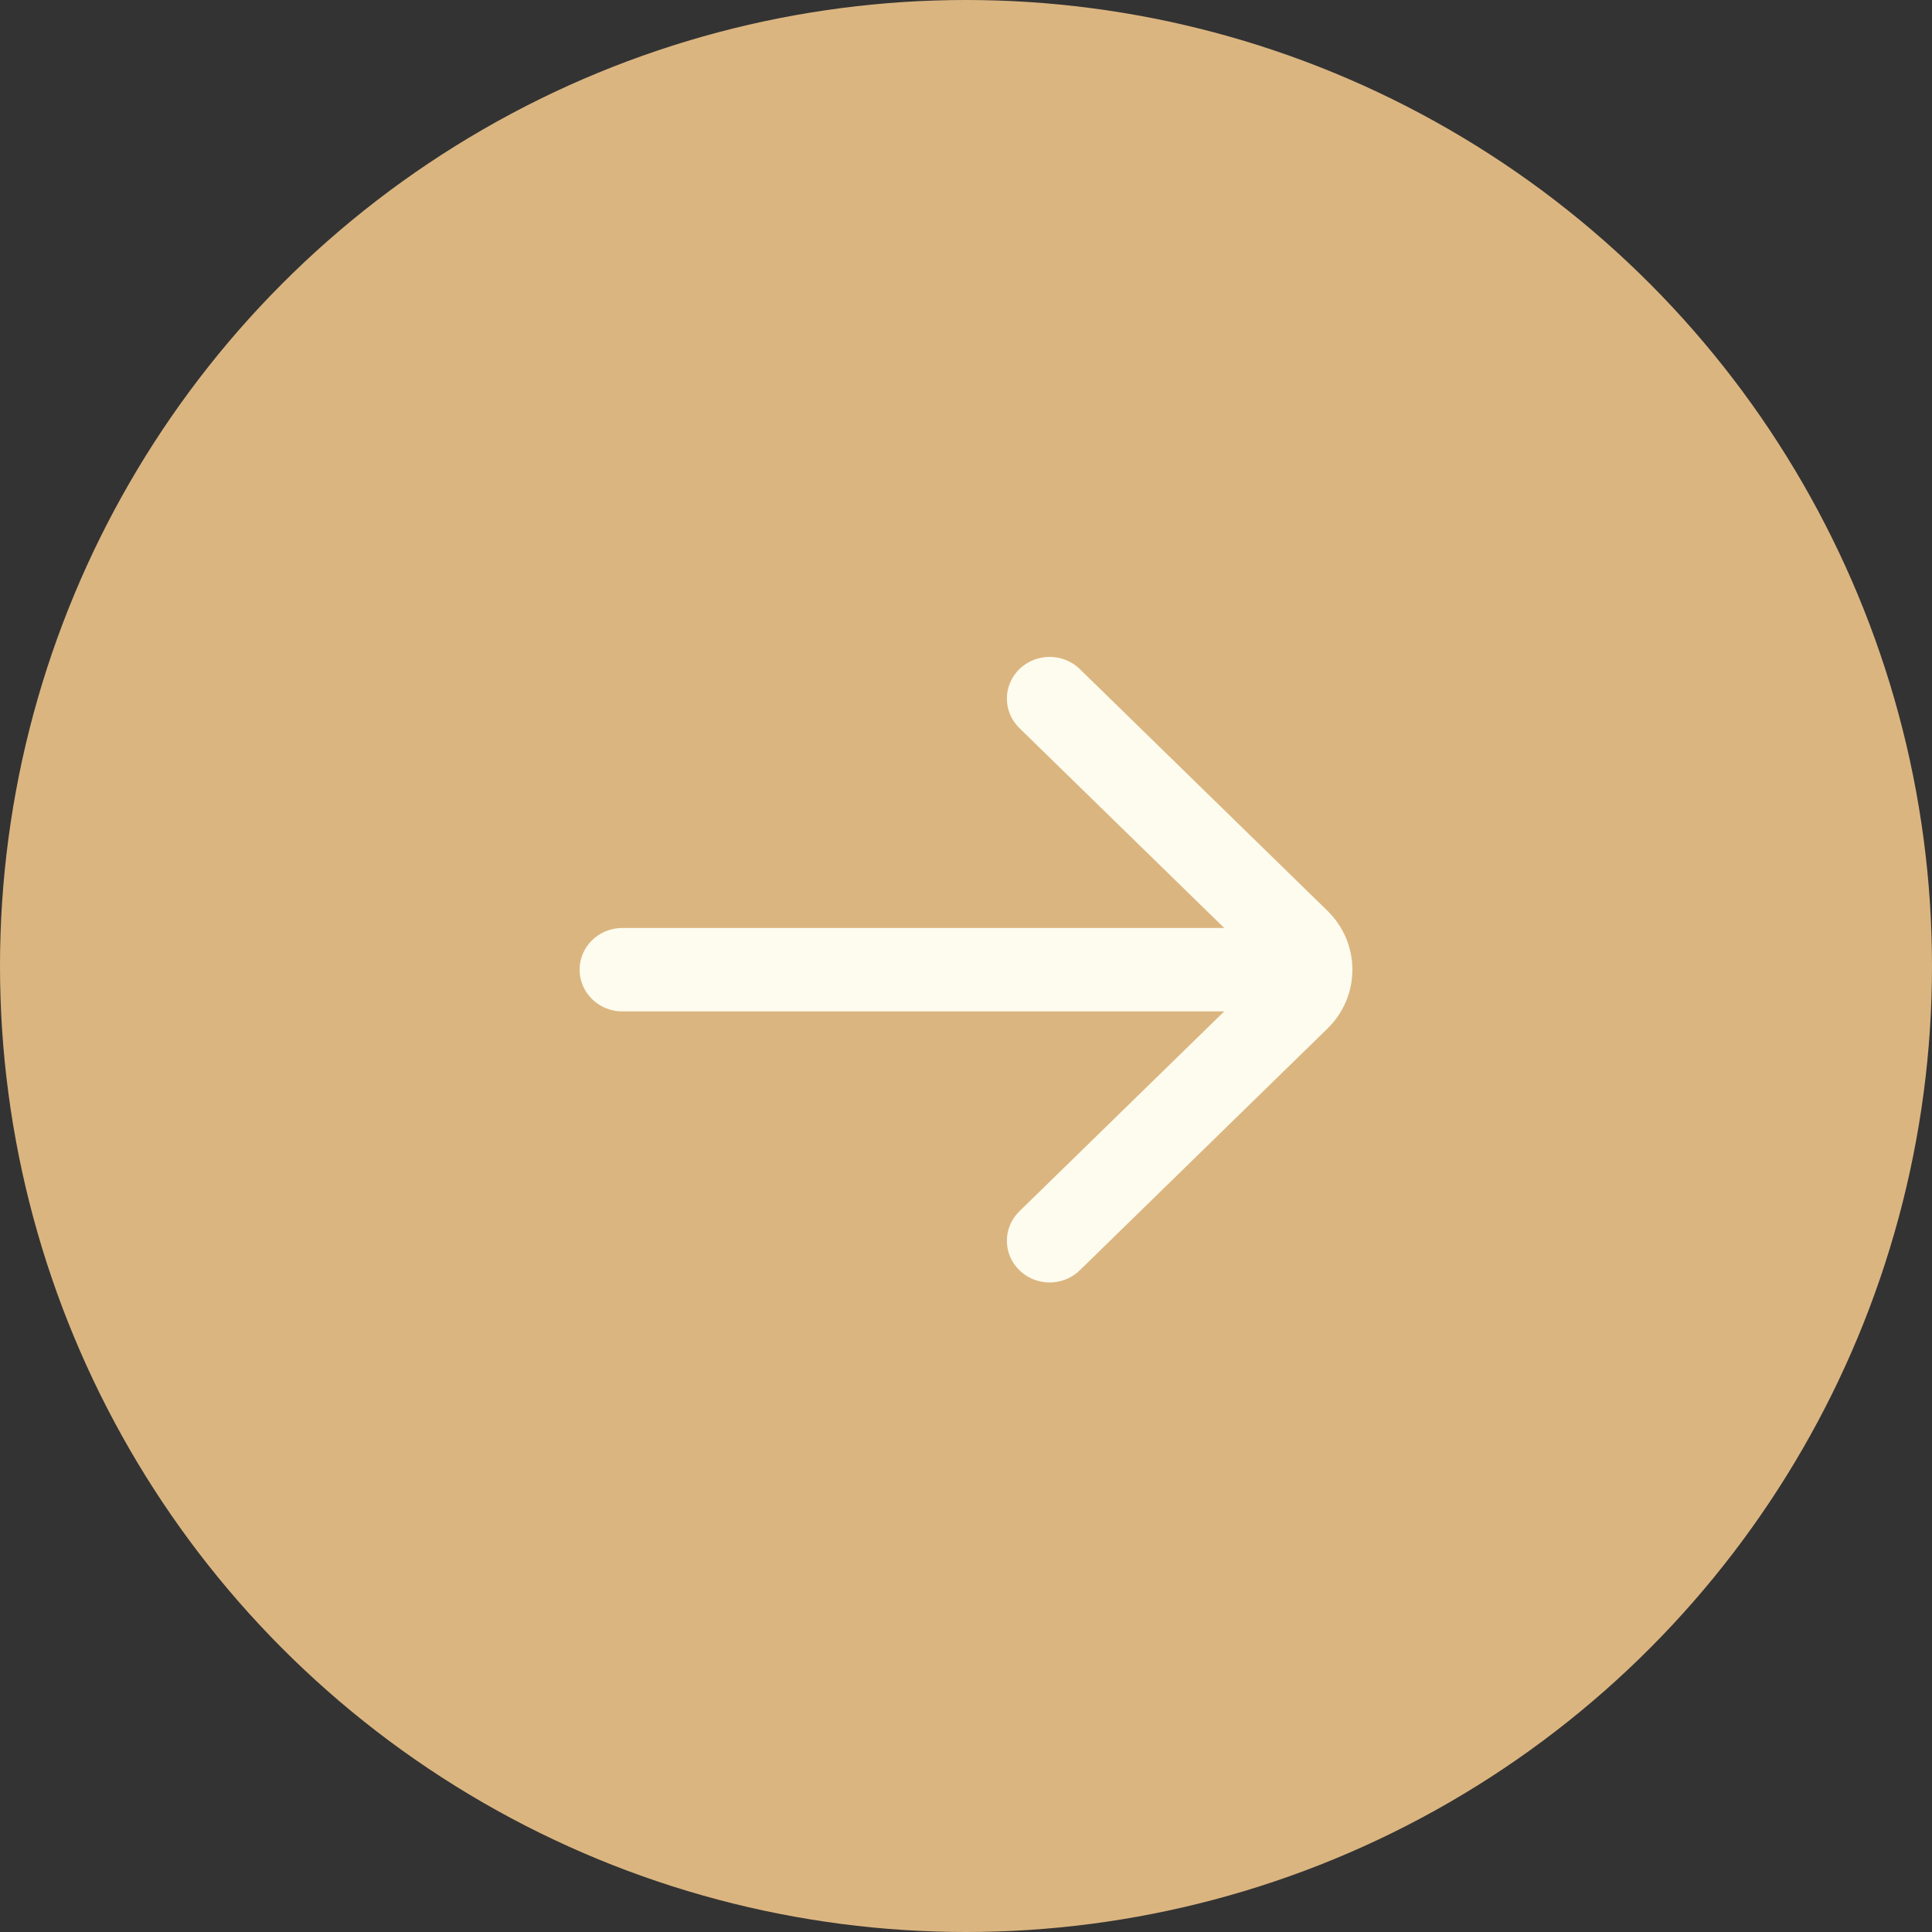 <svg width="50" height="50" viewBox="0 0 50 50" fill="none" xmlns="http://www.w3.org/2000/svg">
<rect x="0" y="0" width="50" height="50" fill="#333333" stroke="none"/>
<circle cx="25" cy="25" r="25" fill="#DBB580"/>
<path d="M26.382 31.348C25.95 31.769 25.95 32.453 26.382 32.874C26.814 33.296 27.514 33.296 27.946 32.874L34.352 26.622C35.216 25.779 35.216 24.412 34.352 23.569L27.946 17.316C27.514 16.895 26.814 16.895 26.382 17.316C25.95 17.738 25.95 18.421 26.382 18.843L31.683 24.016H16.106C15.495 24.016 15 24.499 15 25.095C15 25.691 15.495 26.175 16.106 26.175H31.683L26.382 31.348Z" fill="#FDFCEE"/>
</svg>

